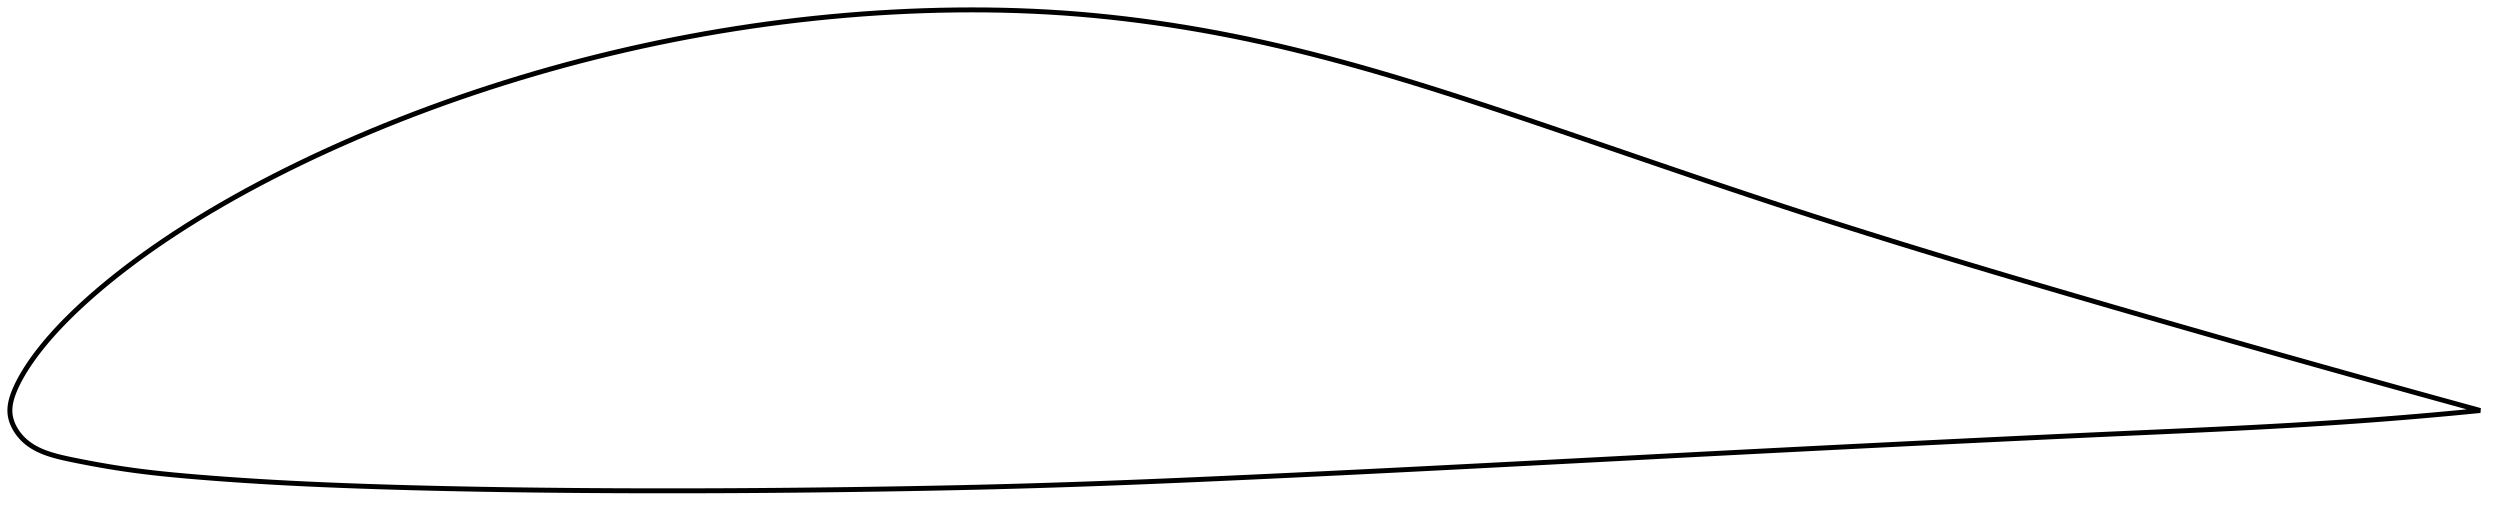 <?xml version="1.0" encoding="utf-8" ?>
<svg baseProfile="full" height="206.686" version="1.1" width="1011.995" xmlns="http://www.w3.org/2000/svg" xmlns:ev="http://www.w3.org/2001/xml-events" xmlns:xlink="http://www.w3.org/1999/xlink"><defs /><polygon fill="none" points="1003.995,166.169 1000.345,165.167 995.791,163.915 990.859,162.558 985.561,161.097 979.925,159.539 973.977,157.892 967.754,156.165 961.3,154.37 954.659,152.519 947.873,150.622 940.976,148.689 933.994,146.726 926.95,144.741 919.86,142.738 912.739,140.72 905.595,138.69 898.434,136.649 891.262,134.599 884.082,132.542 876.899,130.478 869.716,128.408 862.533,126.332 855.353,124.252 848.178,122.166 841.01,120.076 833.851,117.983 826.704,115.885 819.572,113.782 812.455,111.675 805.353,109.561 798.267,107.44 791.197,105.311 784.144,103.173 777.108,101.026 770.086,98.867 763.078,96.696 756.086,94.513 749.108,92.316 742.145,90.105 735.191,87.875 728.243,85.626 721.295,83.356 714.34,81.064 707.375,78.75 700.395,76.413 693.398,74.057 686.383,71.682 679.352,69.291 672.304,66.888 665.245,64.474 658.178,62.055 651.113,59.636 644.057,57.222 637.023,54.818 630.019,52.431 623.054,50.065 616.134,47.727 609.262,45.423 602.44,43.157 595.668,40.933 588.945,38.755 582.271,36.627 575.643,34.551 569.061,32.531 562.522,30.569 556.025,28.667 549.566,26.828 543.143,25.052 536.756,23.343 530.402,21.702 524.078,20.131 517.781,18.632 511.505,17.205 505.246,15.851 499.002,14.569 492.766,13.361 486.537,12.224 480.312,11.16 474.09,10.167 467.873,9.246 461.66,8.397 455.454,7.622 449.252,6.922 443.054,6.296 436.856,5.747 430.654,5.274 424.444,4.878 418.223,4.556 411.987,4.308 405.735,4.134 399.467,4.031 393.183,4.0 386.881,4.038 380.564,4.146 374.232,4.322 367.889,4.565 361.535,4.874 355.176,5.248 348.814,5.689 342.449,6.195 336.083,6.767 329.717,7.404 323.354,8.106 316.995,8.872 310.641,9.702 304.294,10.597 297.953,11.557 291.619,12.581 285.293,13.668 278.976,14.82 272.667,16.035 266.369,17.313 260.081,18.654 253.806,20.057 247.544,21.523 241.296,23.05 235.063,24.638 228.848,26.288 222.649,27.999 216.47,29.77 210.311,31.602 204.174,33.492 198.063,35.441 191.977,37.45 185.918,39.517 179.888,41.642 173.889,43.825 167.923,46.064 161.994,48.359 156.104,50.71 150.255,53.115 144.451,55.574 138.695,58.085 132.993,60.646 127.348,63.257 121.765,65.915 116.251,68.618 110.811,71.363 105.454,74.147 100.186,76.967 95.017,79.818 89.954,82.696 85.007,85.595 80.186,88.51 75.5,91.433 70.961,94.354 66.578,97.265 62.364,100.154 58.327,103.011 54.476,105.823 50.82,108.58 47.362,111.27 44.105,113.886 41.047,116.419 38.186,118.864 35.515,121.217 33.029,123.477 30.716,125.644 28.569,127.72 26.575,129.708 24.726,131.612 23.01,133.435 21.418,135.183 19.939,136.859 18.566,138.469 17.289,140.016 16.101,141.504 14.996,142.936 13.967,144.317 13.007,145.65 12.113,146.937 11.28,148.182 10.503,149.387 9.779,150.555 9.106,151.689 8.479,152.79 7.896,153.862 7.356,154.904 6.855,155.92 6.395,156.911 5.972,157.88 5.589,158.828 5.244,159.756 4.937,160.665 4.672,161.558 4.449,162.436 4.268,163.3 4.133,164.149 4.044,164.978 4.0,165.788 4.003,166.589 4.053,167.394 4.153,168.21 4.308,169.036 4.517,169.867 4.78,170.697 5.095,171.525 5.463,172.351 5.882,173.173 6.352,173.99 6.873,174.8 7.446,175.601 8.073,176.389 8.756,177.163 9.497,177.919 10.298,178.653 11.162,179.362 12.088,180.044 13.079,180.696 14.135,181.319 15.258,181.91 16.45,182.47 17.714,182.998 19.053,183.496 20.472,183.967 21.974,184.412 23.567,184.838 25.257,185.25 27.054,185.655 28.967,186.061 31.005,186.476 33.181,186.904 35.506,187.351 37.995,187.816 40.663,188.297 43.526,188.792 46.599,189.296 49.899,189.804 53.443,190.31 57.249,190.812 61.333,191.304 65.711,191.785 70.398,192.253 75.403,192.71 80.724,193.16 86.339,193.604 92.218,194.039 98.328,194.459 104.641,194.86 111.127,195.241 117.759,195.597 124.514,195.928 131.376,196.233 138.332,196.514 145.368,196.774 152.469,197.014 159.62,197.235 166.811,197.437 174.039,197.62 181.297,197.787 188.581,197.938 195.884,198.074 203.204,198.194 210.538,198.3 217.888,198.392 225.25,198.47 232.621,198.537 239.999,198.59 247.383,198.632 254.774,198.661 262.17,198.679 269.572,198.686 276.979,198.681 284.389,198.666 291.801,198.641 299.215,198.604 306.631,198.557 314.051,198.499 321.475,198.431 328.9,198.354 336.326,198.267 343.752,198.171 351.177,198.065 358.6,197.951 366.018,197.827 373.428,197.694 380.828,197.55 388.218,197.394 395.598,197.226 402.972,197.043 410.342,196.846 417.713,196.634 425.086,196.407 432.463,196.167 439.846,195.913 447.238,195.645 454.638,195.366 462.049,195.074 469.47,194.771 476.902,194.458 484.348,194.136 491.807,193.805 499.279,193.467 506.762,193.123 514.253,192.774 521.75,192.421 529.252,192.063 536.758,191.701 544.268,191.334 551.784,190.963 559.303,190.589 566.825,190.211 574.351,189.83 581.88,189.445 589.415,189.058 596.955,188.668 604.501,188.276 612.051,187.882 619.604,187.488 627.159,187.093 634.714,186.697 642.271,186.3 649.828,185.903 657.385,185.506 664.943,185.11 672.499,184.714 680.055,184.319 687.608,183.926 695.16,183.534 702.711,183.143 710.26,182.754 717.809,182.366 725.356,181.98 732.902,181.595 740.446,181.213 747.989,180.832 755.53,180.454 763.071,180.077 770.61,179.703 778.148,179.331 785.685,178.961 793.22,178.594 800.753,178.228 808.283,177.866 815.808,177.506 823.33,177.149 830.845,176.795 838.355,176.446 845.857,176.1 853.352,175.759 860.838,175.422 868.314,175.087 875.771,174.751 883.198,174.414 890.587,174.071 897.932,173.72 905.23,173.359 912.478,172.985 919.67,172.596 926.798,172.193 933.852,171.773 940.818,171.336 947.68,170.883 954.419,170.413 961.01,169.93 967.42,169.436 973.616,168.937 979.559,168.437 985.219,167.943 990.568,167.458 995.581,166.99 1000.239,166.541 1003.995,166.169" stroke="black" stroke-width="2.0" /></svg>